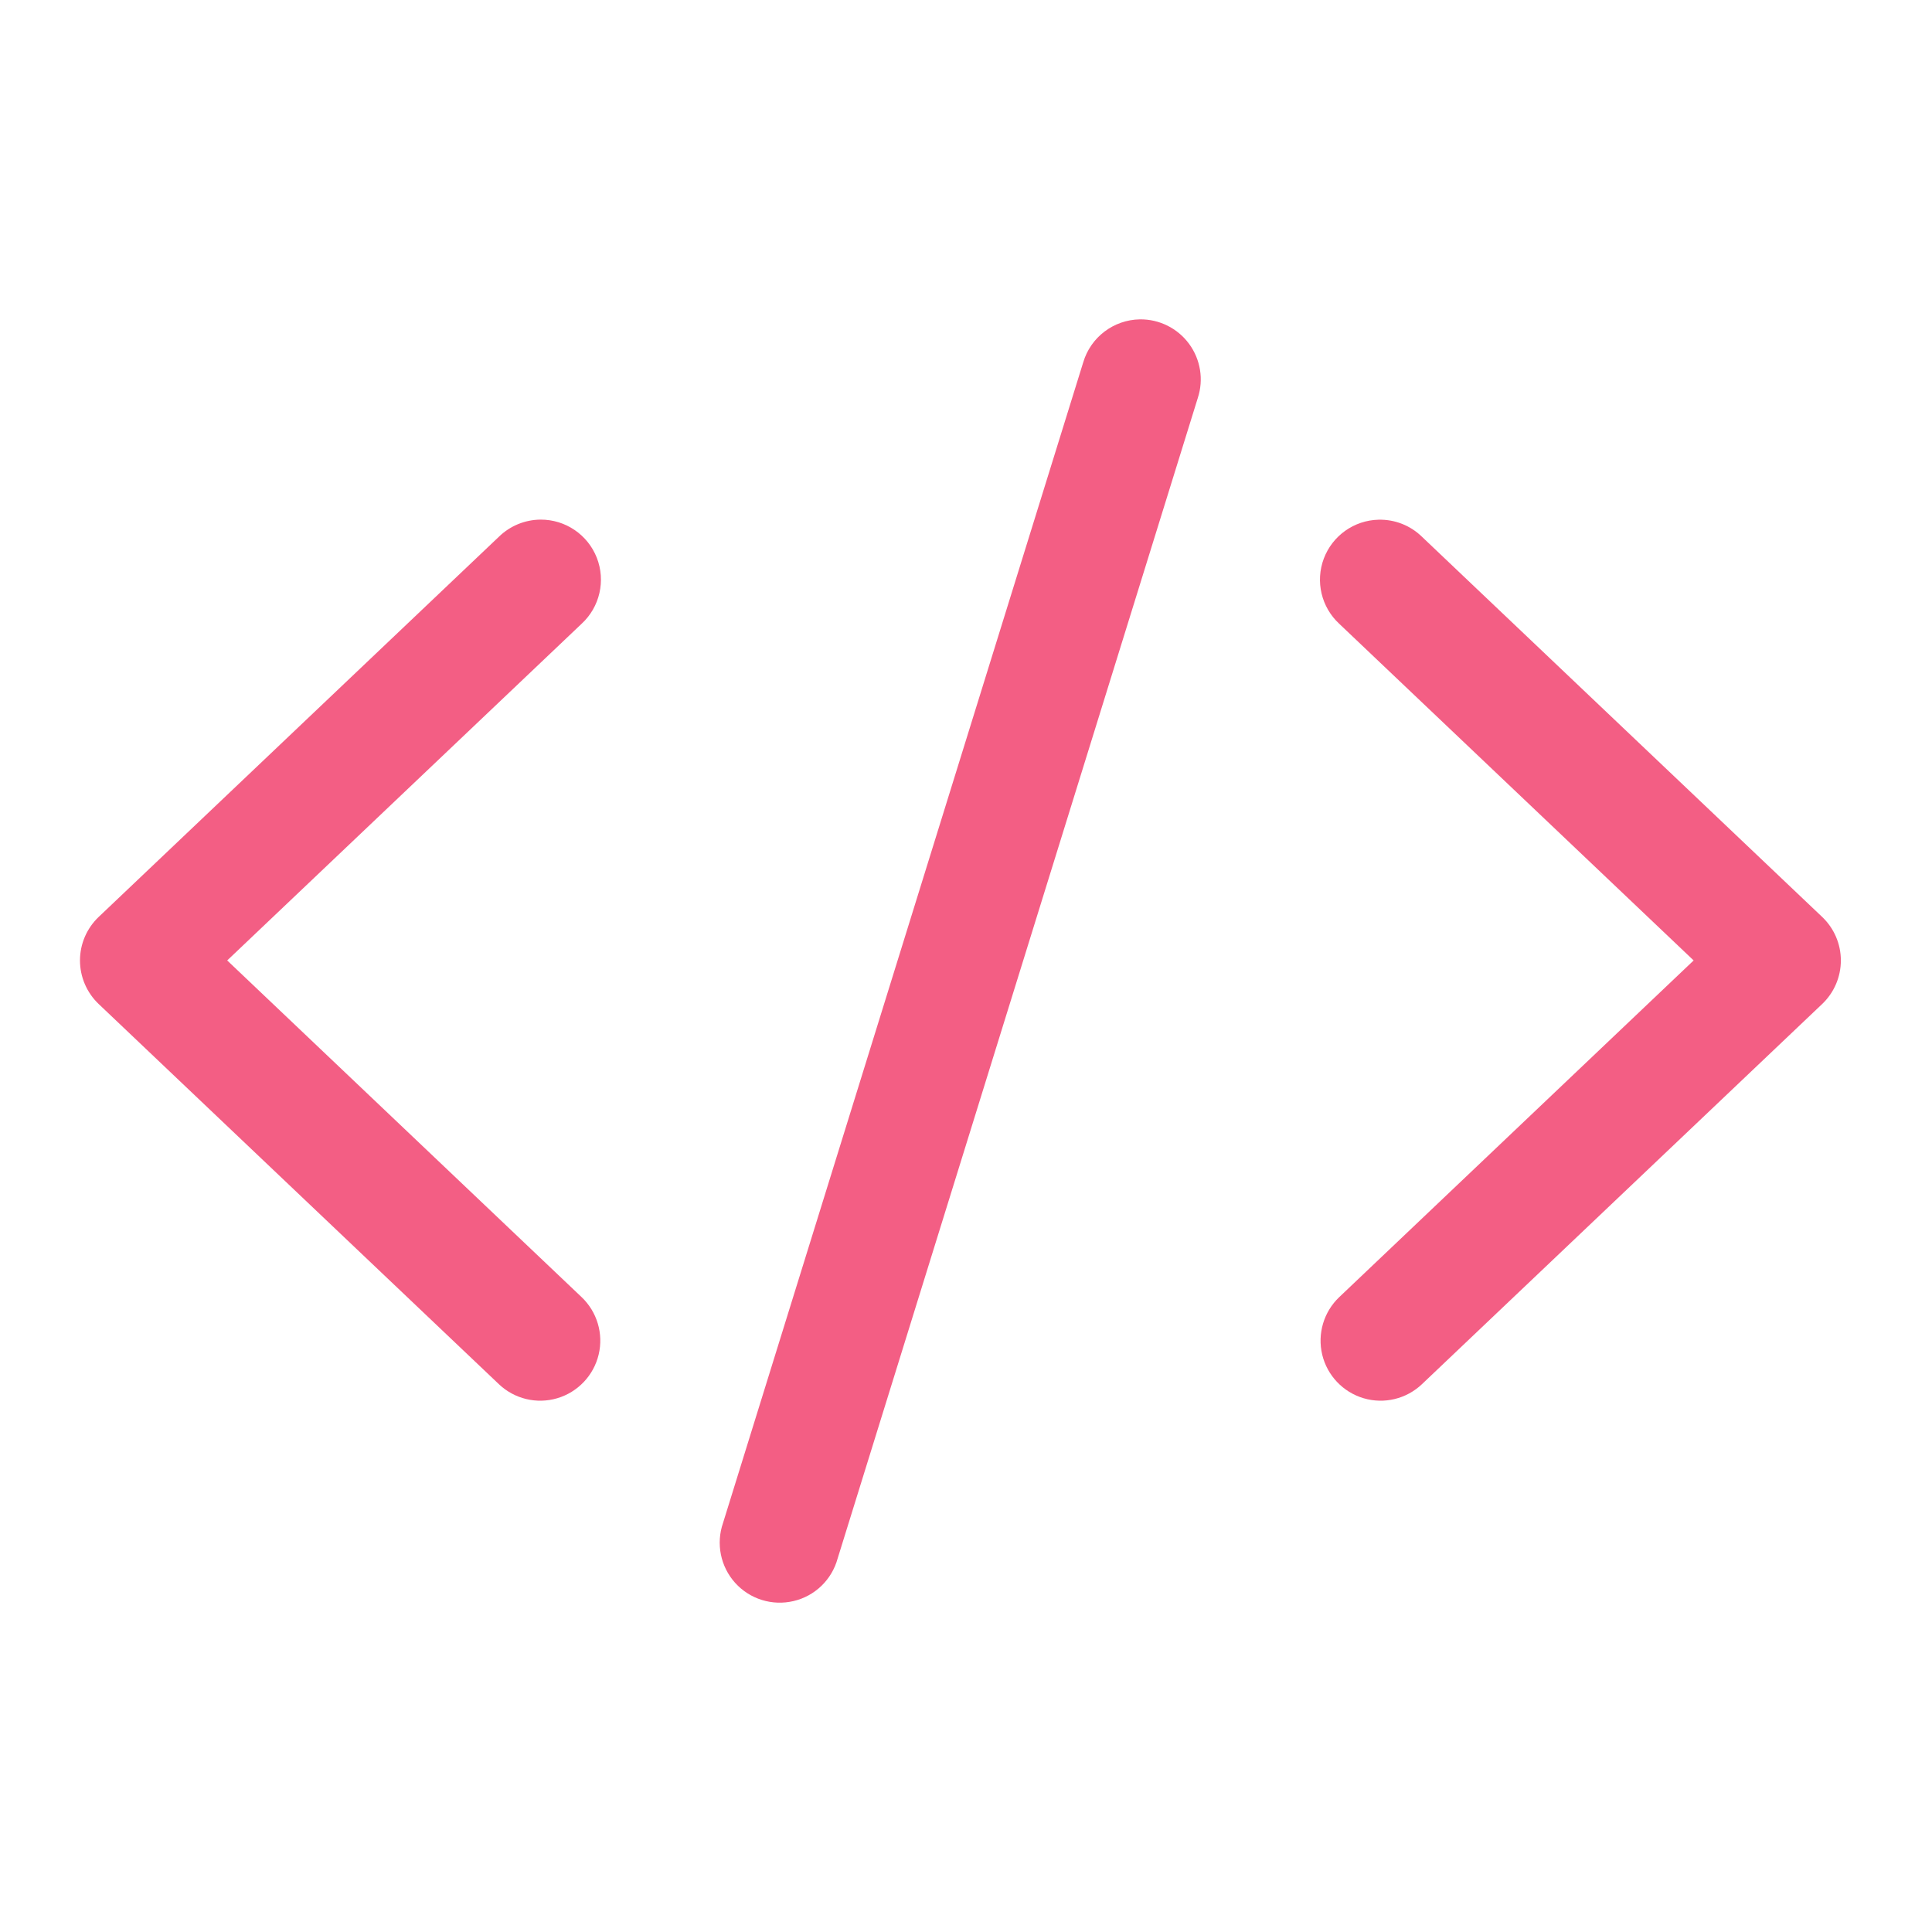 <svg width="40" height="40" viewBox="0 0 40 40" fill="none" xmlns="http://www.w3.org/2000/svg">
<path d="M23.6 6.612C23.056 6.621 22.581 6.981 22.427 7.502L14.97 31.53C14.821 31.959 14.917 32.435 15.221 32.772C15.525 33.109 15.989 33.253 16.431 33.148C16.873 33.044 17.222 32.706 17.342 32.268L24.799 8.24C24.924 7.859 24.856 7.441 24.618 7.118C24.38 6.795 24.001 6.607 23.6 6.612V6.612ZM11.193 10.758C10.87 10.76 10.56 10.887 10.329 11.113L2.043 18.984C1.796 19.219 1.656 19.544 1.656 19.885C1.656 20.226 1.796 20.552 2.043 20.787L10.329 28.658C10.651 28.964 11.112 29.075 11.537 28.949C11.963 28.823 12.29 28.479 12.394 28.047C12.498 27.615 12.363 27.161 12.041 26.855L4.704 19.885L12.041 12.915C12.418 12.568 12.543 12.024 12.356 11.547C12.168 11.069 11.706 10.756 11.193 10.758L11.193 10.758ZM28.539 10.76C28.033 10.773 27.586 11.092 27.408 11.565C27.23 12.038 27.357 12.572 27.728 12.915L35.065 19.885L27.728 26.855C27.406 27.161 27.272 27.615 27.375 28.047C27.479 28.479 27.806 28.823 28.232 28.949C28.657 29.075 29.118 28.964 29.44 28.658L37.726 20.787C37.973 20.552 38.113 20.226 38.113 19.885C38.113 19.544 37.973 19.219 37.726 18.984L29.44 11.113C29.2 10.878 28.875 10.751 28.539 10.76V10.76Z" fill="#F35E84"/>
</svg>
